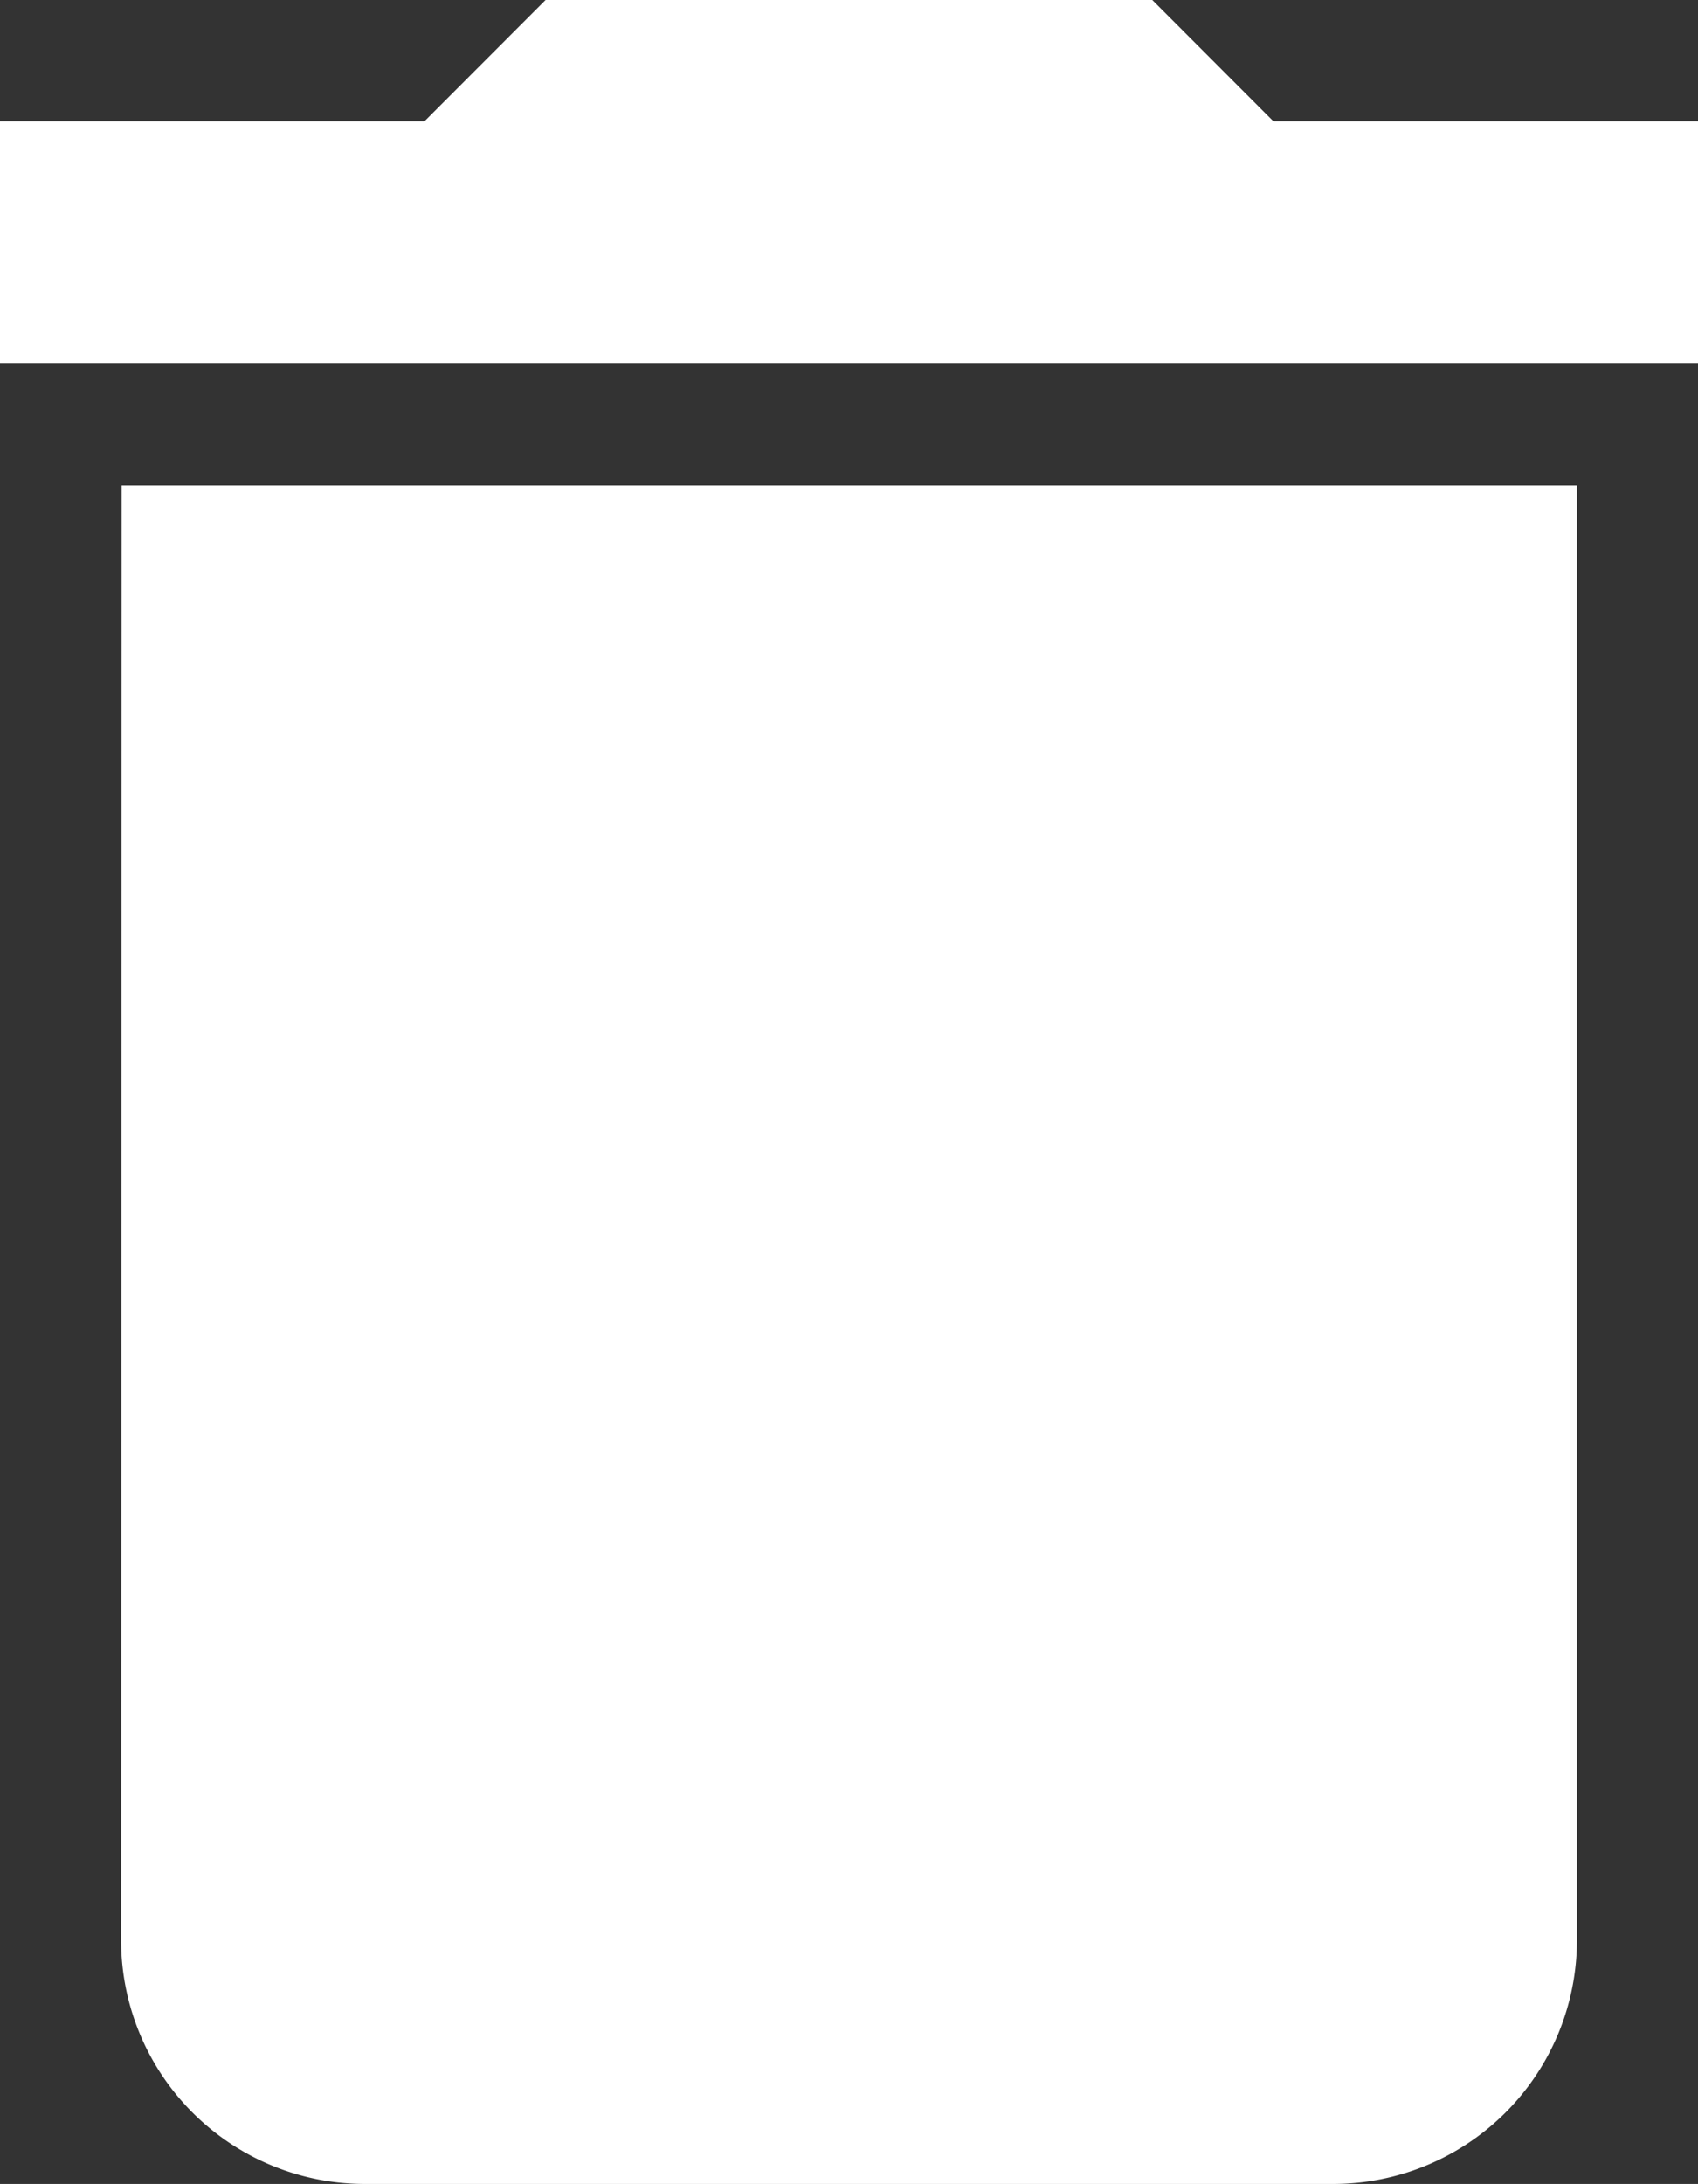 <svg xmlns="http://www.w3.org/2000/svg" width="11.668" height="15" viewBox="0 0 11.668 15"><rect x="0" y="0" width="11.668" height="15" fill="#333333" stroke="none"/><path d="M2950.048,1491.954a1.675,1.675,0,0,0,1.669,1.667h6.666a1.675,1.675,0,0,0,1.669-1.667v-10h-10Zm10.836-12.5h-2.918l-.832-.833h-4.169l-.832.833h-2.917v1.665h11.668Z" transform="translate(-2949.216 -1478.621)" fill="#fff"/></svg>